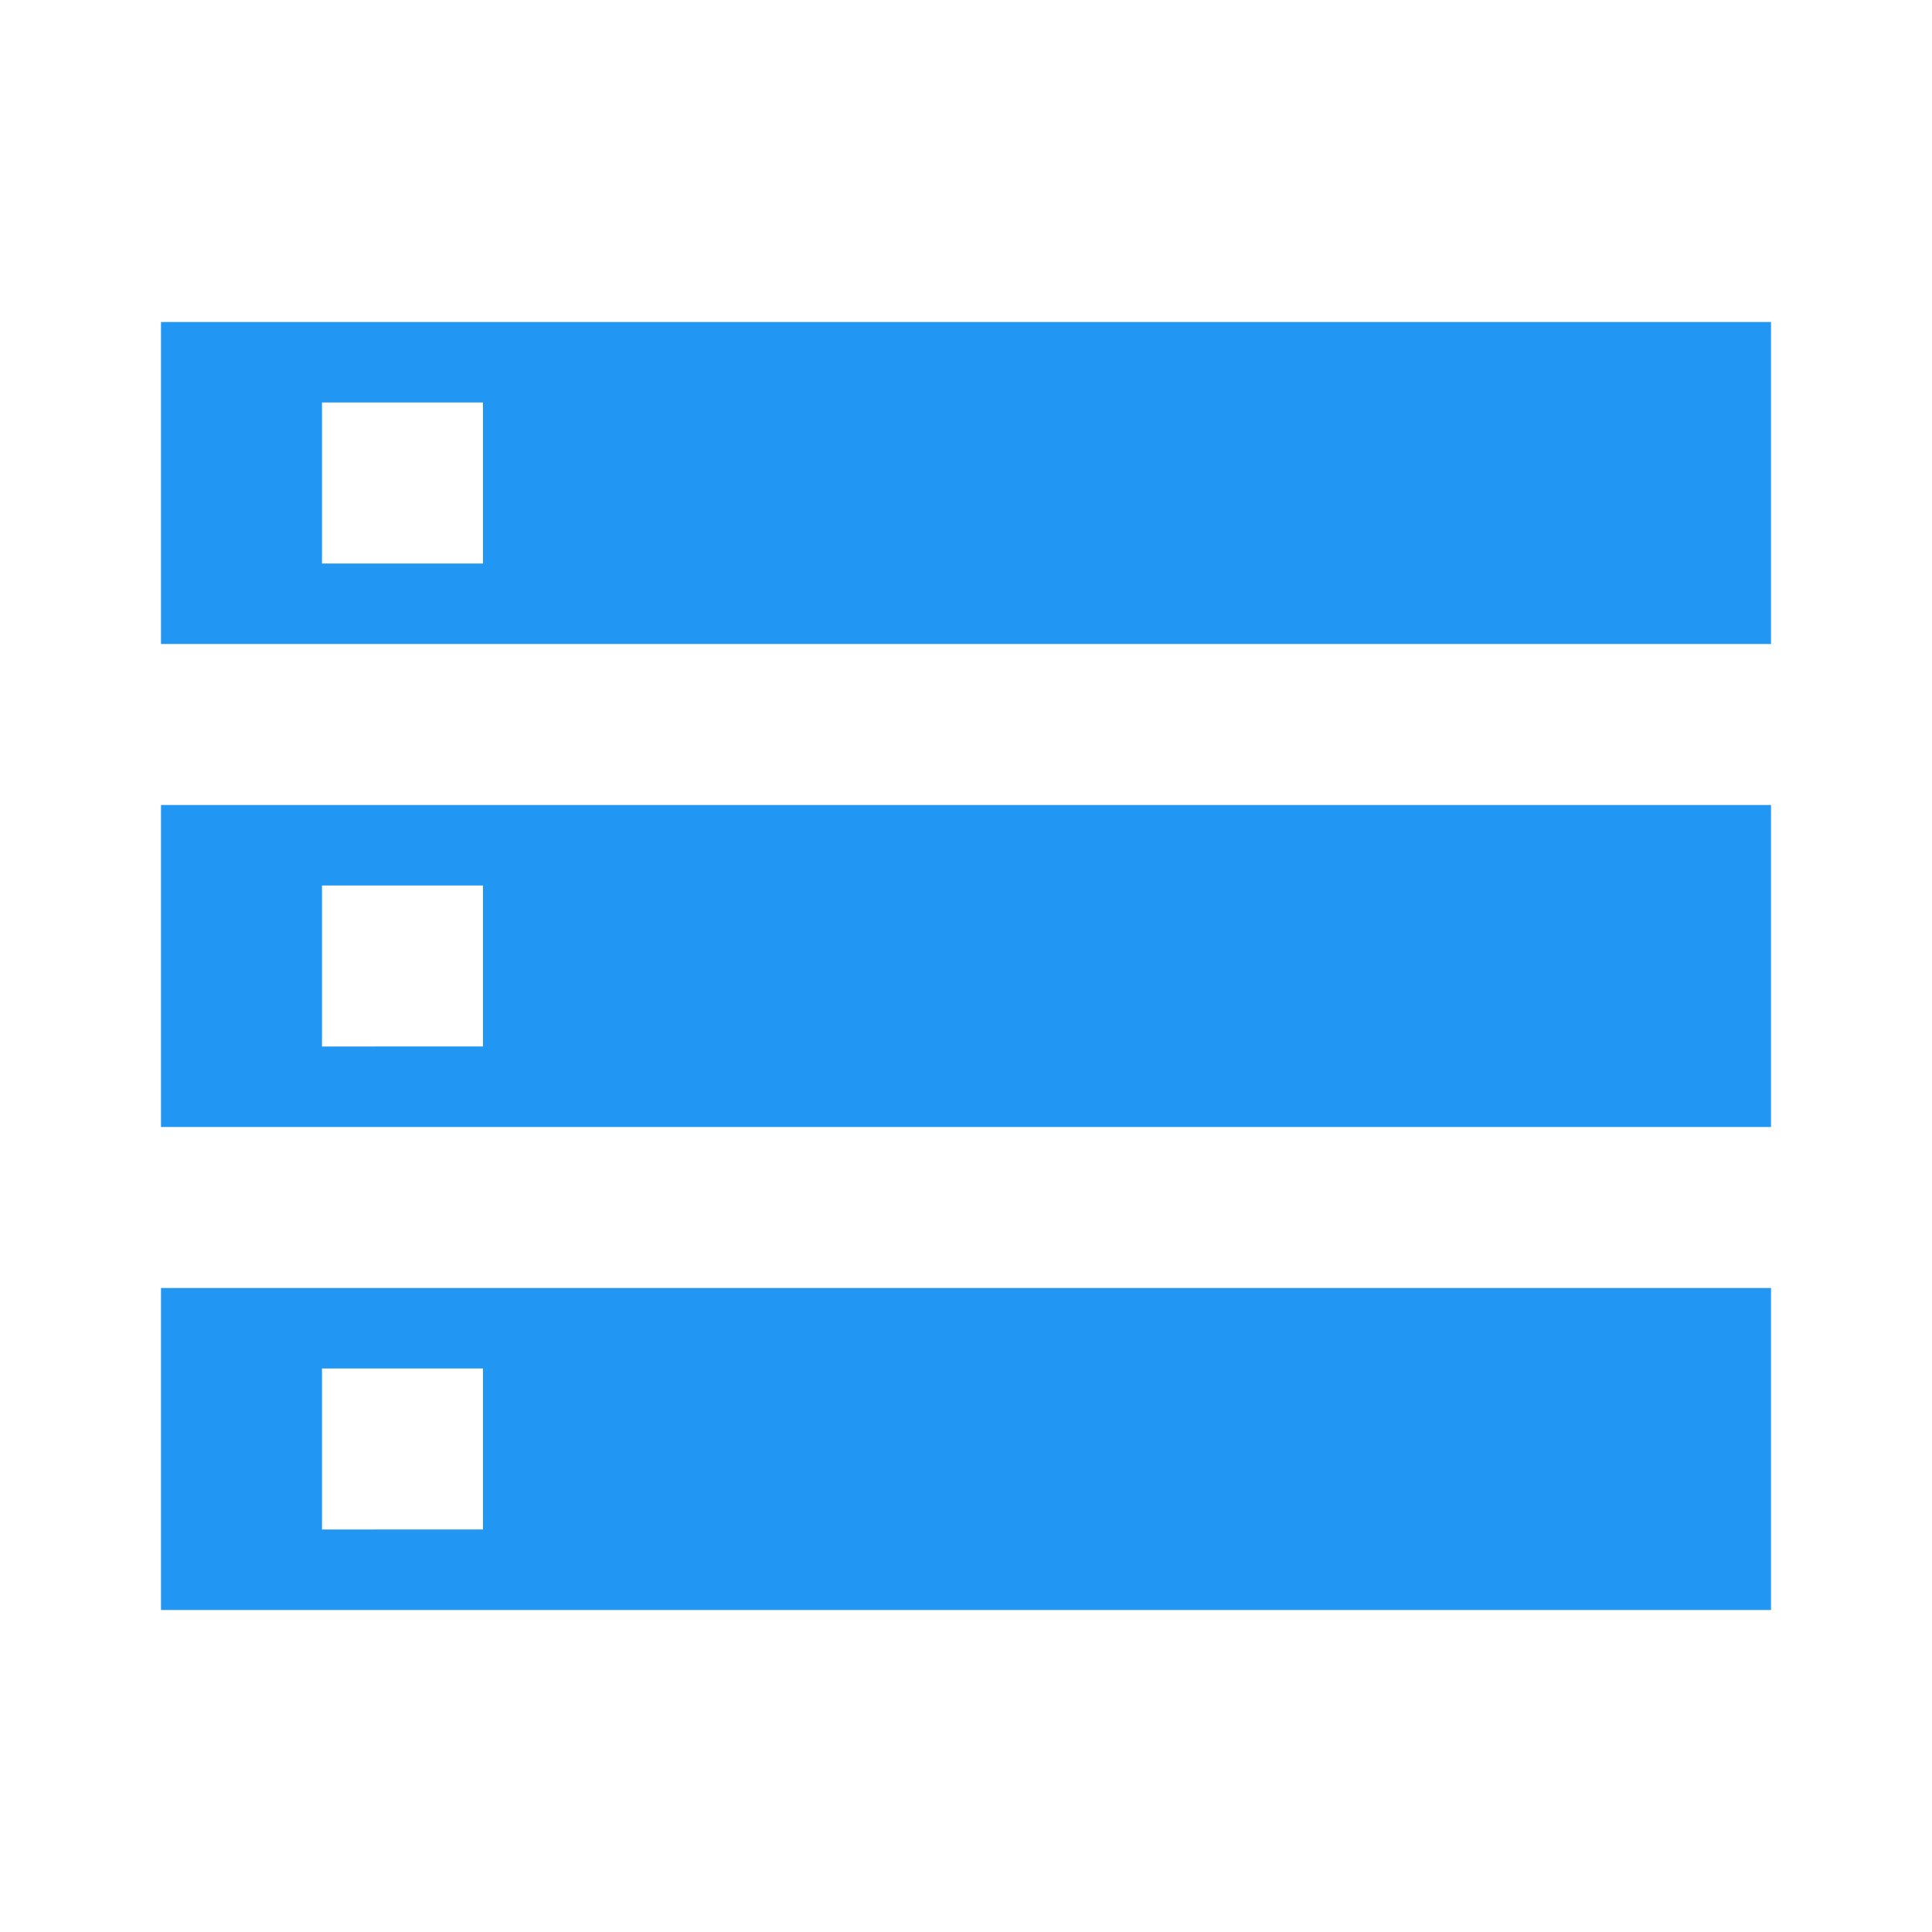 <svg xmlns="http://www.w3.org/2000/svg" width="50" height="50" viewBox="0 0 24 24">
    <g fill="#2196f3">
      <path d="M4 17h2v2H4v-2zm-2 3h20v-4H2v4z"/><path d="M6 7H4V5h2v2zM2 4v4h20V4H2z"/><path d="M4 11h2v2H4v-2zm-2 3h20v-4H2v4z"/>
    </g>
</svg>

